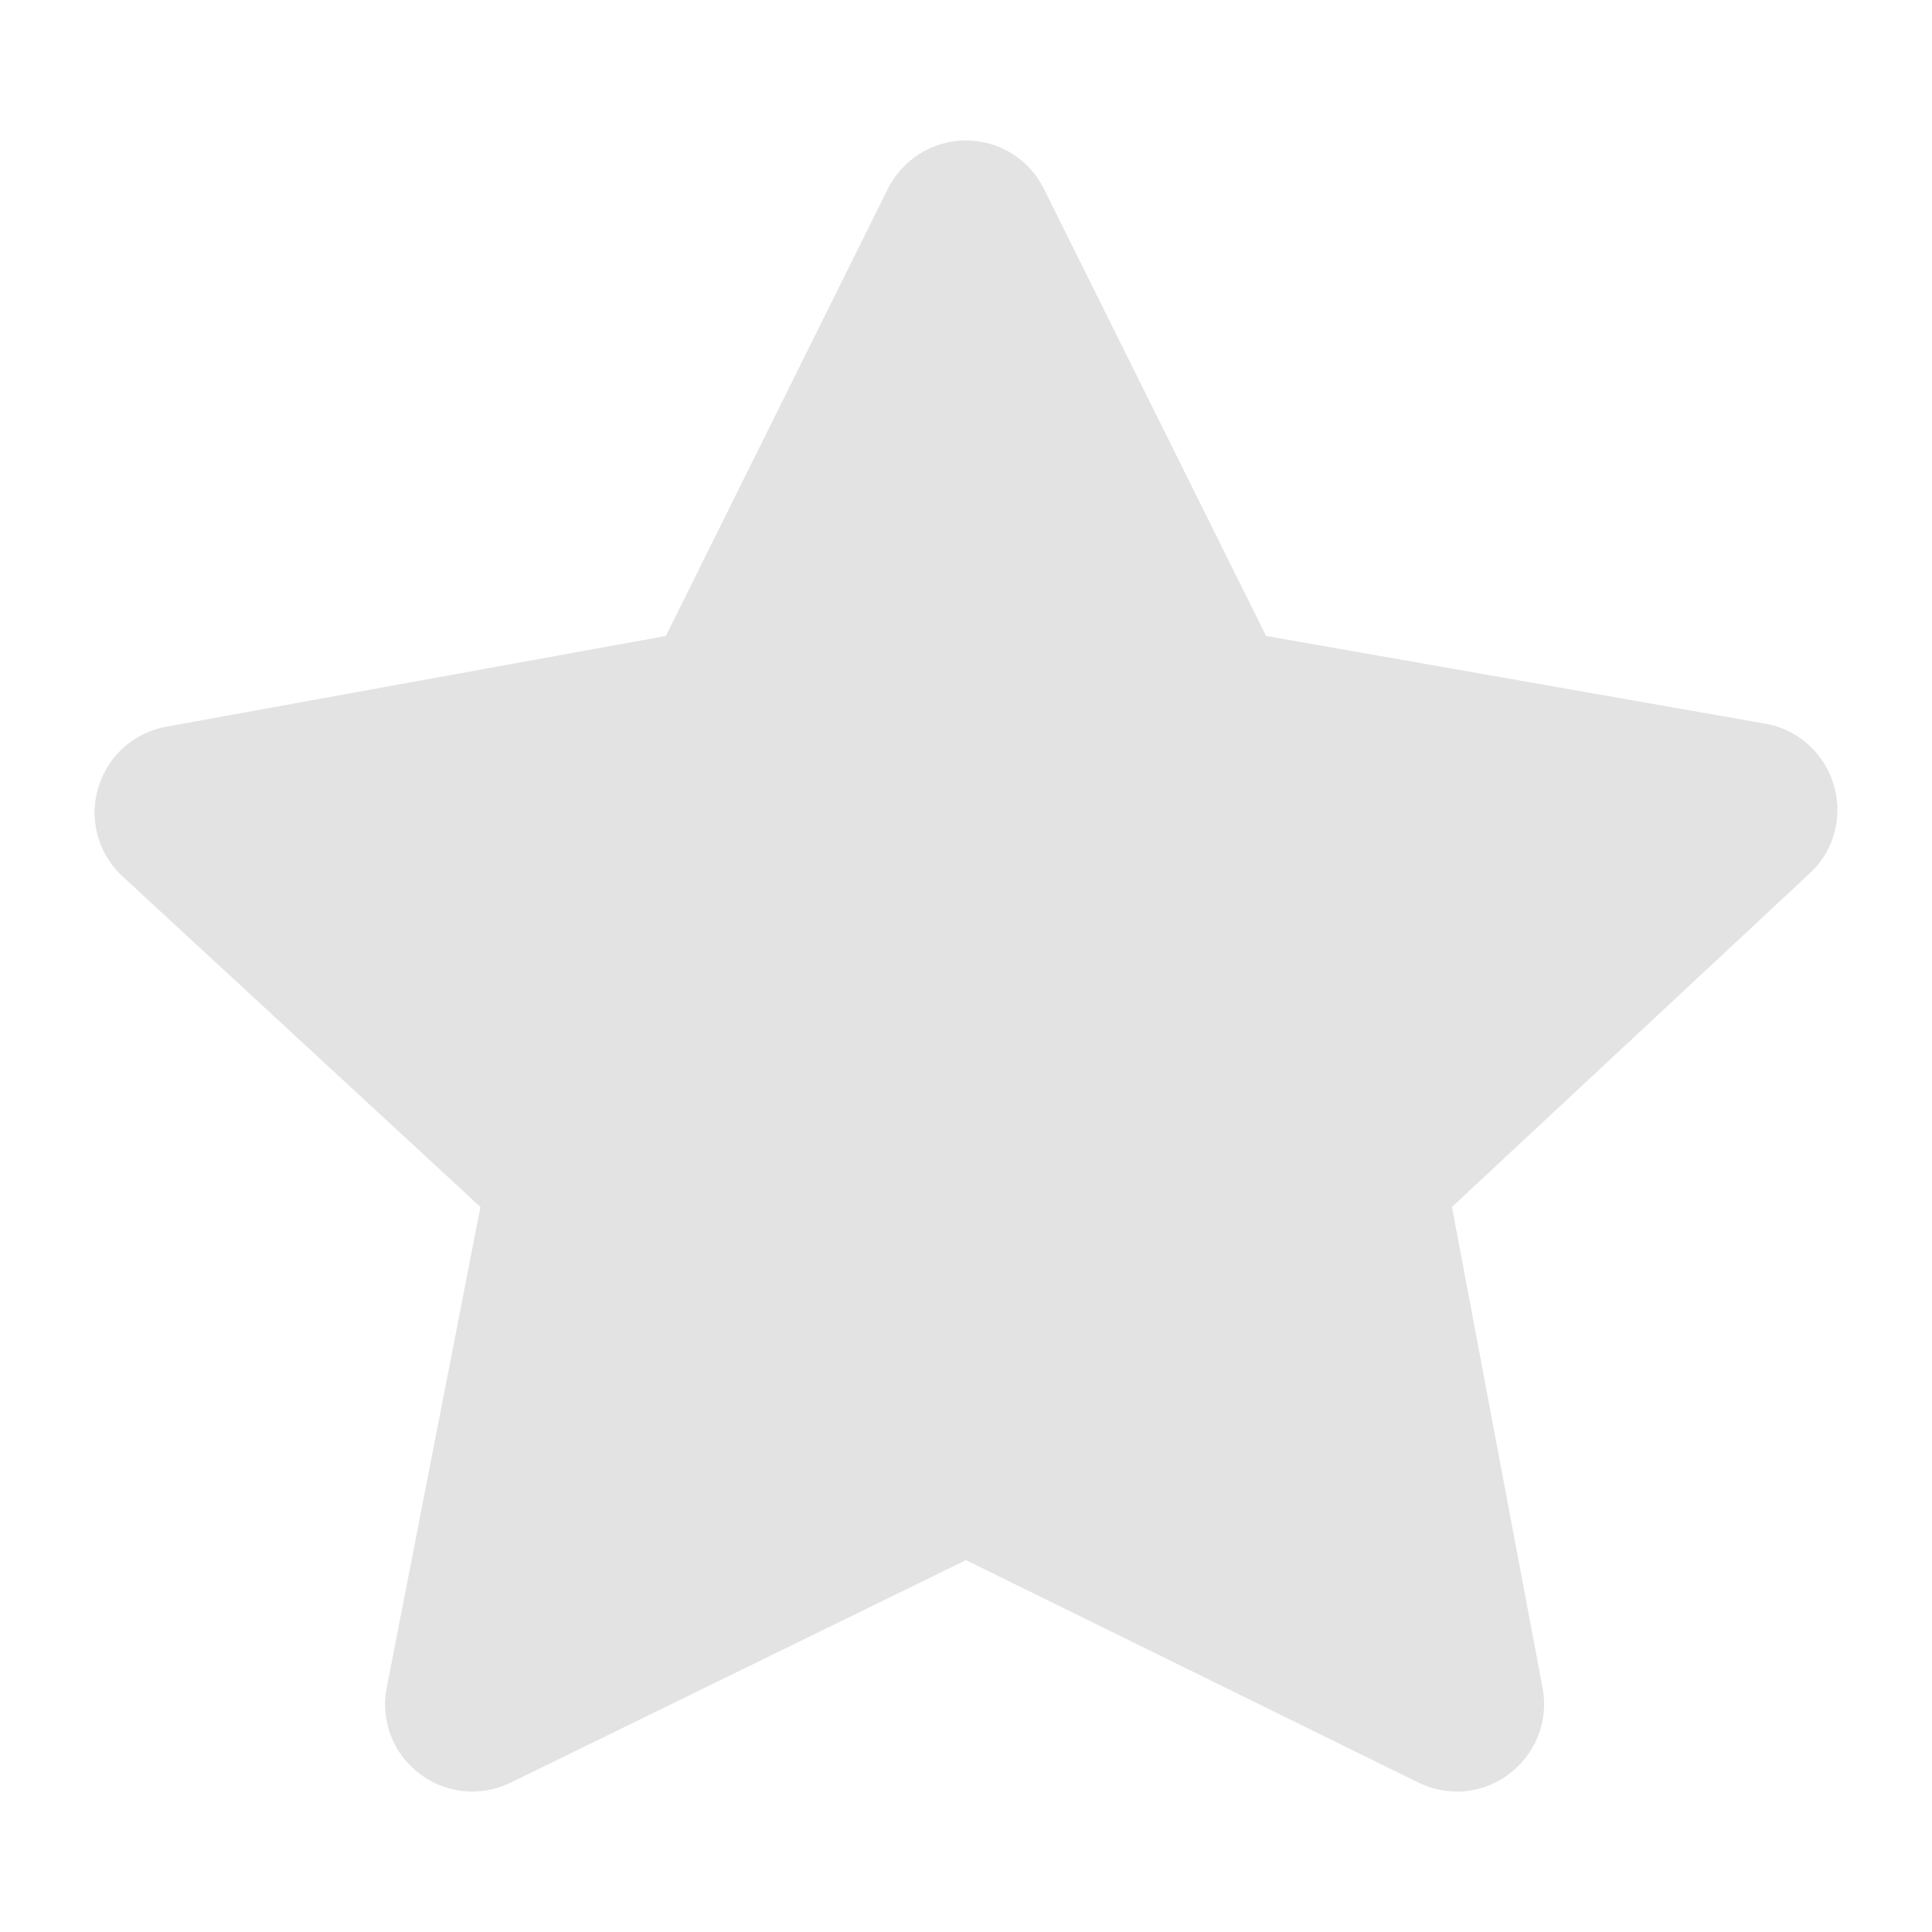 <?xml version="1.0" encoding="utf-8"?>
<!-- Generator: Adobe Illustrator 18.0.0, SVG Export Plug-In . SVG Version: 6.00 Build 0)  -->
<!DOCTYPE svg PUBLIC "-//W3C//DTD SVG 1.1//EN" "http://www.w3.org/Graphics/SVG/1.1/DTD/svg11.dtd">
<svg version="1.1" id="图形" xmlns="http://www.w3.org/2000/svg" xmlns:xlink="http://www.w3.org/1999/xlink" x="0px" y="0px"
	 viewBox="0 0 500 500" enable-background="new 0 0 500 500" xml:space="preserve">
<path fill="#E3E3E3" d="M474.385,202.54c-2.64-8.154-9.679-14.138-18.186-15.37l-128.534-22.586L270.174,48.898
	c-3.754-7.685-11.616-12.554-20.181-12.554c-8.565,0-16.426,4.869-20.239,12.554l-57.433,115.687L43.788,187.933
	c-8.506,1.232-15.546,7.216-18.186,15.37c-2.699,8.154-0.469,17.13,5.691,23.114l93.042,85.944L99.988,437.257
	c-1.467,8.448,1.995,17.071,8.976,22.058c3.93,2.875,8.565,4.341,13.258,4.341c3.579,0,7.216-0.88,10.501-2.581l117.271-57.315
	l116.566,57.315c3.285,1.701,6.922,2.581,10.501,2.581c4.634,0,9.328-1.467,13.2-4.341c6.922-4.987,10.501-13.61,9.034-22.058
	L375.77,312.36l93.042-86.765C474.914,219.67,477.084,210.694,474.385,202.54L474.385,202.54z"/>
</svg>

